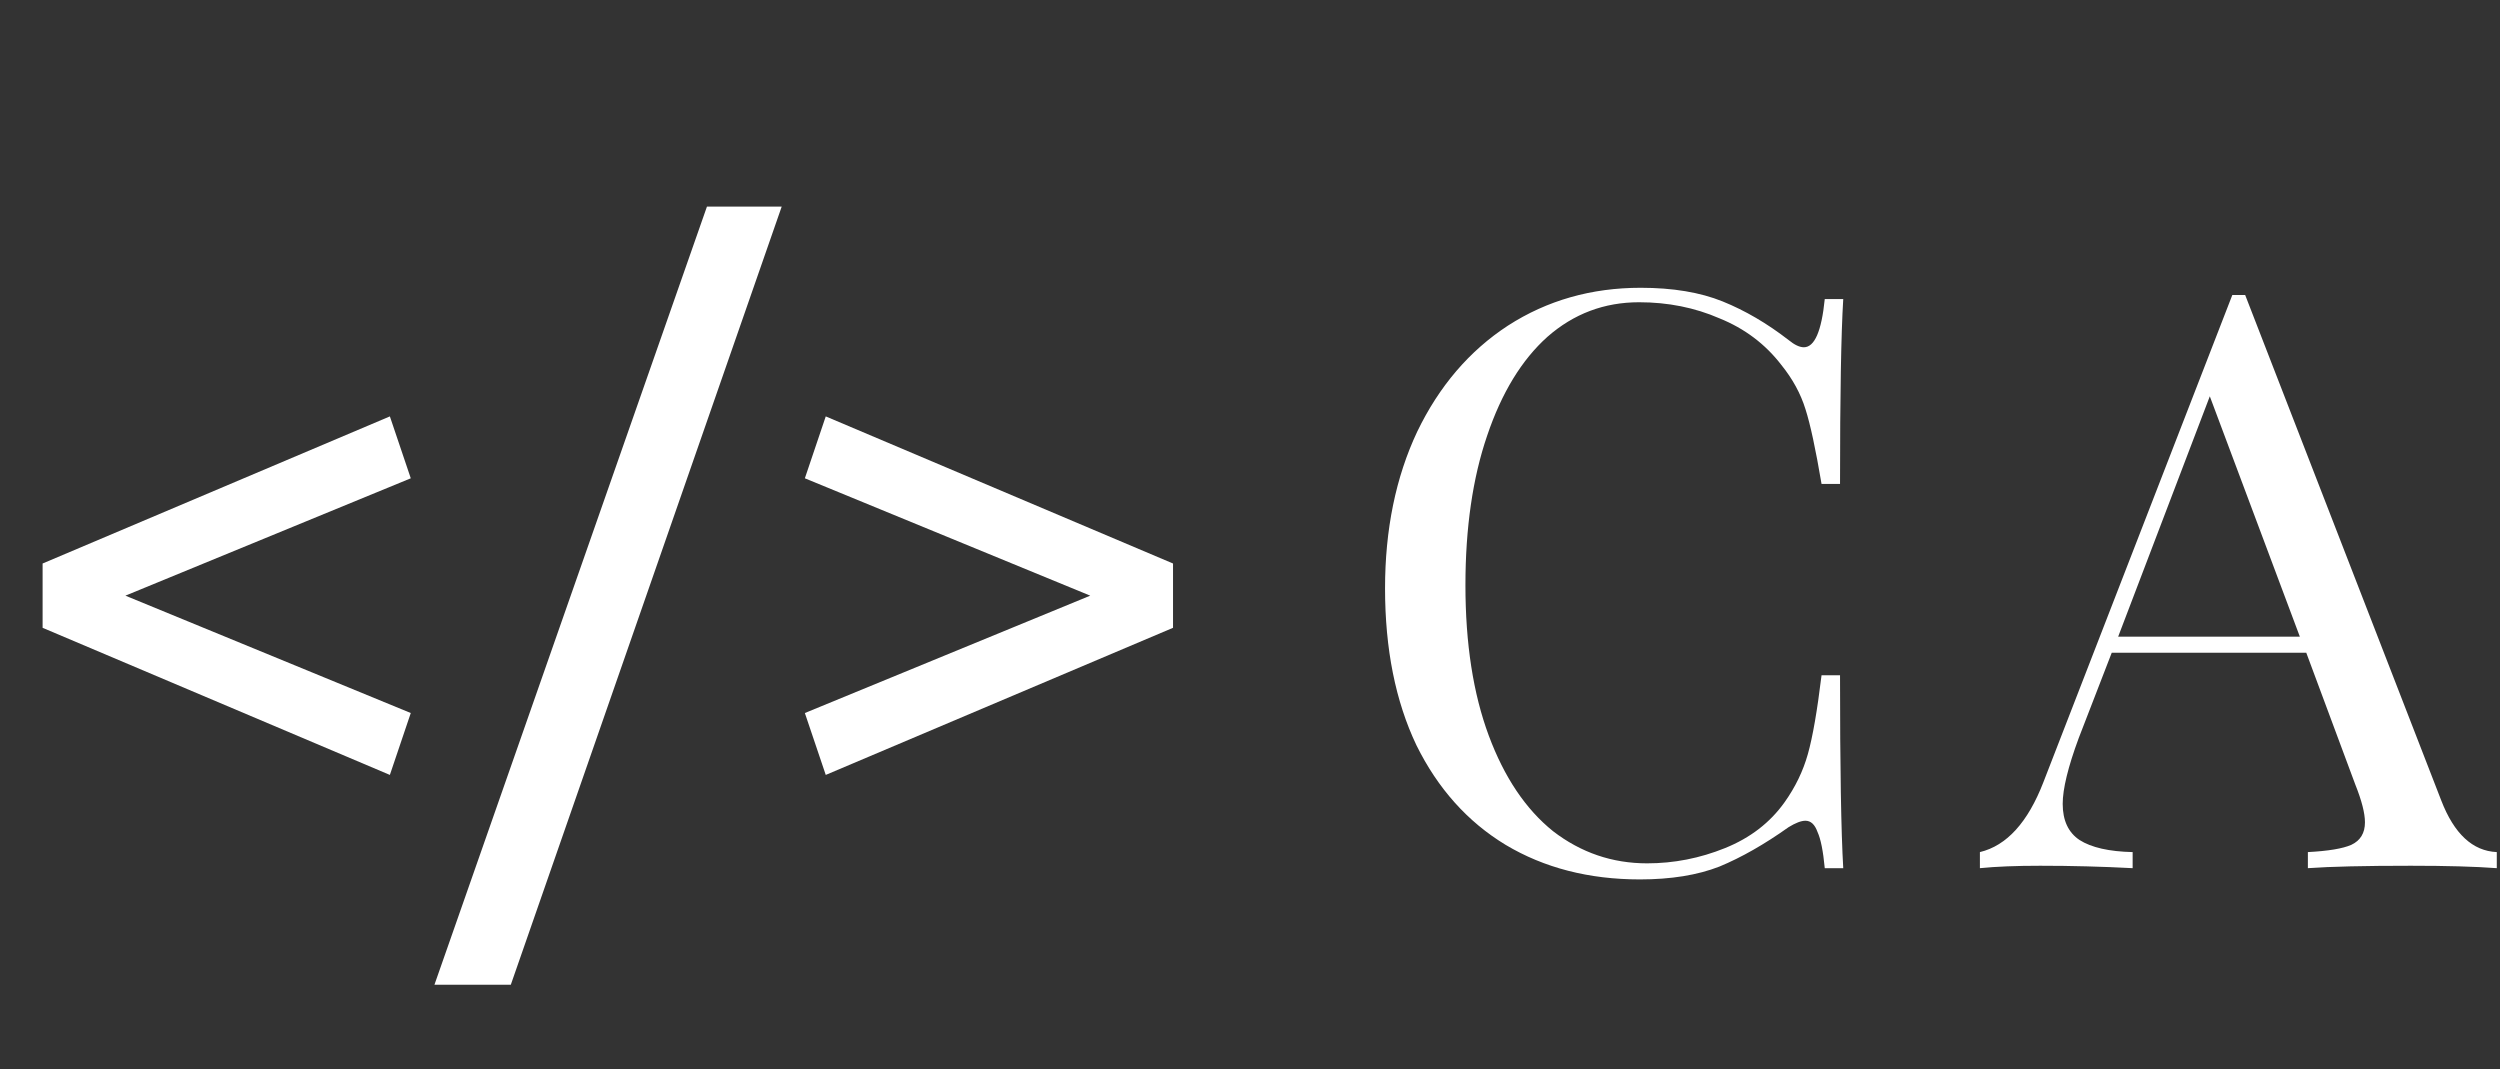 <svg width="311" height="133" viewBox="0 0 311 133" fill="none" xmlns="http://www.w3.org/2000/svg">
<rect x="0" y="0" width="311" height="133" fill="#333333" stroke="none"/>
<path d="M204.1 35.8C208.1 35.8 211.5 36.367 214.3 37.5C217.1 38.633 219.833 40.233 222.5 42.3C223.233 42.9 223.867 43.2 224.4 43.2C225.733 43.2 226.6 41.2 227 37.2H229.3C229.033 41.533 228.9 49.2 228.9 60.2H226.6C225.867 55.867 225.2 52.767 224.6 50.9C224 48.967 223 47.133 221.6 45.4C219.6 42.8 217.033 40.867 213.9 39.6C210.833 38.267 207.5 37.6 203.9 37.6C199.567 37.6 195.767 39.033 192.5 41.9C189.3 44.767 186.8 48.867 185 54.2C183.2 59.467 182.3 65.667 182.3 72.8C182.3 80.067 183.267 86.3 185.2 91.5C187.133 96.7 189.8 100.667 193.2 103.4C196.667 106.067 200.567 107.4 204.9 107.4C208.233 107.4 211.467 106.767 214.6 105.5C217.733 104.233 220.2 102.333 222 99.8C223.333 97.933 224.3 95.933 224.9 93.8C225.5 91.667 226.067 88.4 226.6 84H228.9C228.9 95.467 229.033 103.467 229.3 108H227C226.8 105.867 226.5 104.367 226.1 103.5C225.767 102.567 225.267 102.1 224.6 102.1C224.067 102.1 223.367 102.367 222.5 102.9C219.5 105.033 216.633 106.667 213.9 107.8C211.167 108.867 207.867 109.4 204 109.4C197.667 109.4 192.1 107.967 187.3 105.1C182.567 102.233 178.867 98.1 176.2 92.7C173.6 87.233 172.3 80.733 172.3 73.2C172.3 65.867 173.633 59.367 176.3 53.7C179.033 48.033 182.8 43.633 187.6 40.5C192.467 37.367 197.967 35.8 204.1 35.8Z" fill="white"/>
<path d="M303.7 99.6C305.3 103.733 307.6 105.867 310.6 106V108C307.933 107.8 304.367 107.7 299.9 107.7C294.167 107.7 289.9 107.8 287.1 108V106C289.633 105.867 291.433 105.567 292.5 105.1C293.633 104.567 294.2 103.633 294.2 102.3C294.2 101.167 293.8 99.6 293 97.6L286.9 81.2H262.7L258.6 91.8C257.267 95.4 256.6 98.133 256.6 100C256.6 102.067 257.3 103.567 258.7 104.5C260.167 105.433 262.367 105.933 265.3 106V108C261.5 107.8 257.667 107.7 253.8 107.7C250.8 107.7 248.3 107.8 246.3 108V106C249.633 105.2 252.267 102.3 254.2 97.3L277.7 36.7H279.3L303.7 99.6ZM286.1 79.2L274.9 49.3L263.5 79.2H286.1Z" fill="white"/>
<path d="M15.6 74.1L51.1 88.7L48.5 96.4L5.3 78.1V70.1L48.5 51.8L51.1 59.5L15.6 74.1ZM63.545 122.5H54.045L87.945 25.7H97.245L63.545 122.5ZM100.124 59.5L102.724 51.8L145.924 70.1V78.1L102.724 96.4L100.124 88.7L135.624 74.1L100.124 59.5Z" fill="white"/>
</svg>
